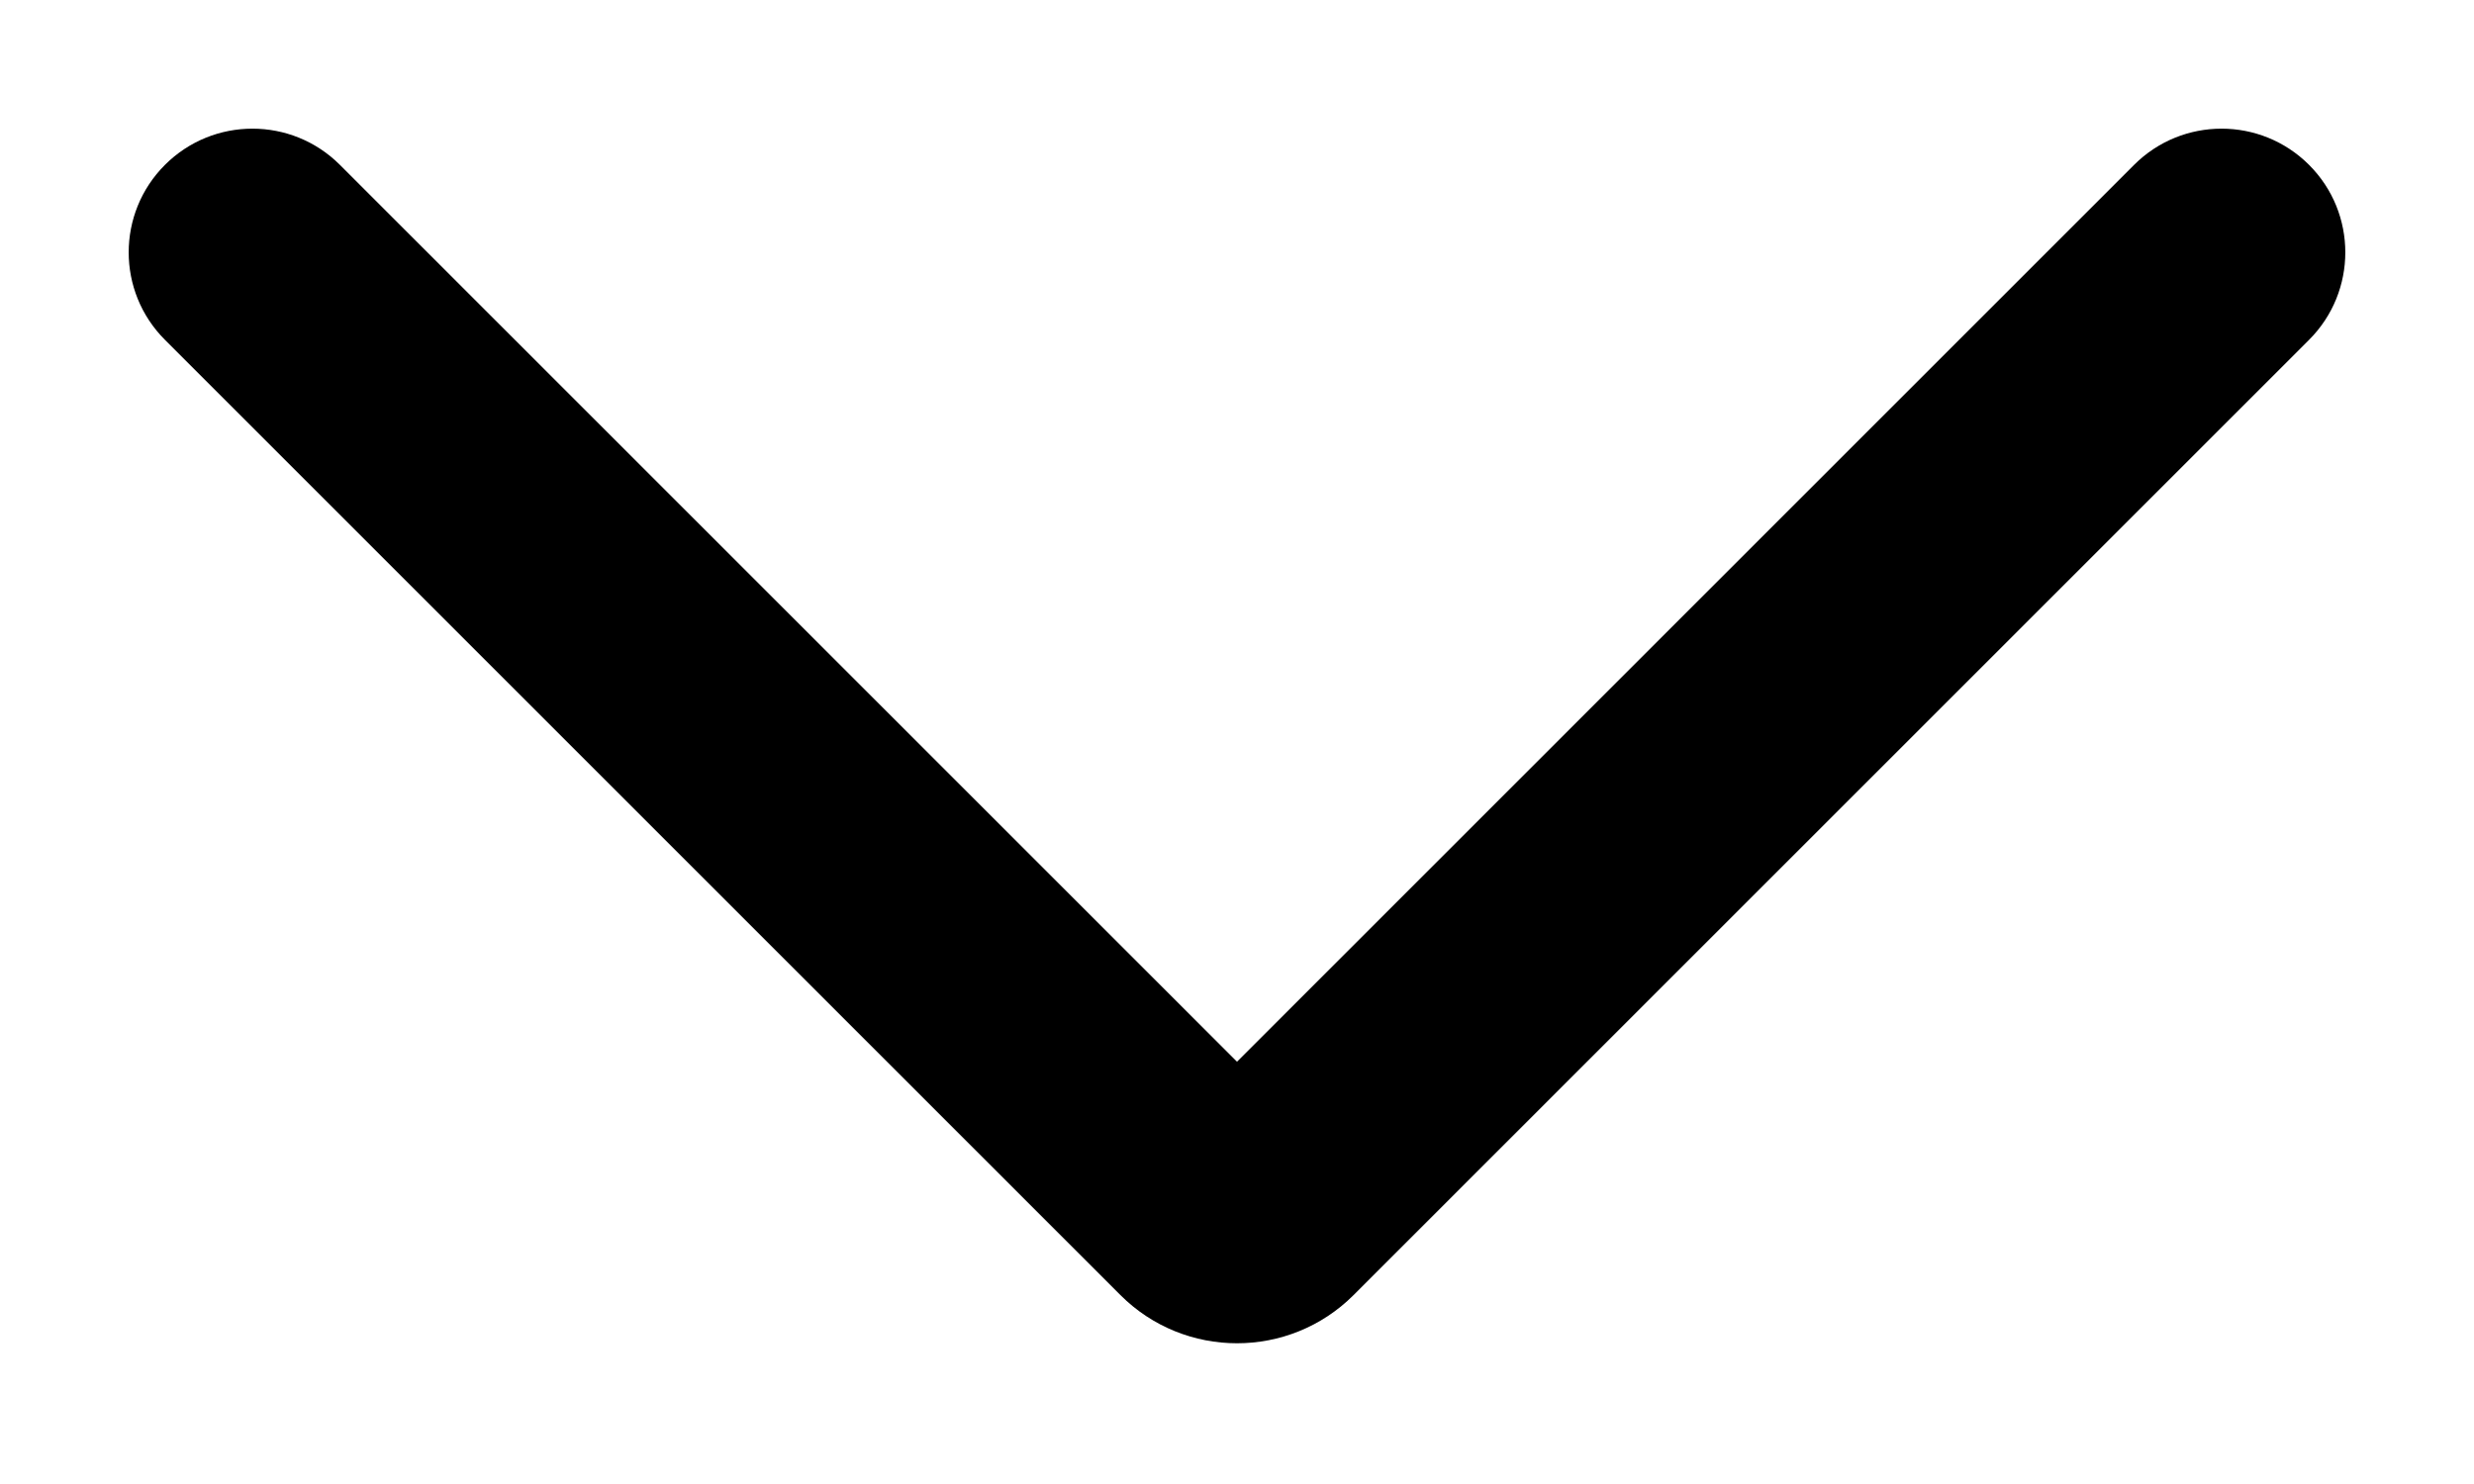 <svg width="15" height="9" viewBox="0 0 15 9" fill="none" xmlns="http://www.w3.org/2000/svg">
<path fill-rule="evenodd" clip-rule="evenodd" d="M1 2.061C0.707 1.768 0.707 1.293 1 1C1.293 0.707 1.768 0.707 2.061 1L7.5 6.439L12.939 1C13.232 0.707 13.707 0.707 14 1C14.293 1.293 14.293 1.768 14 2.061L8.207 7.854C7.817 8.244 7.183 8.244 6.793 7.854L1 2.061Z" fill="black"/>
</svg>
